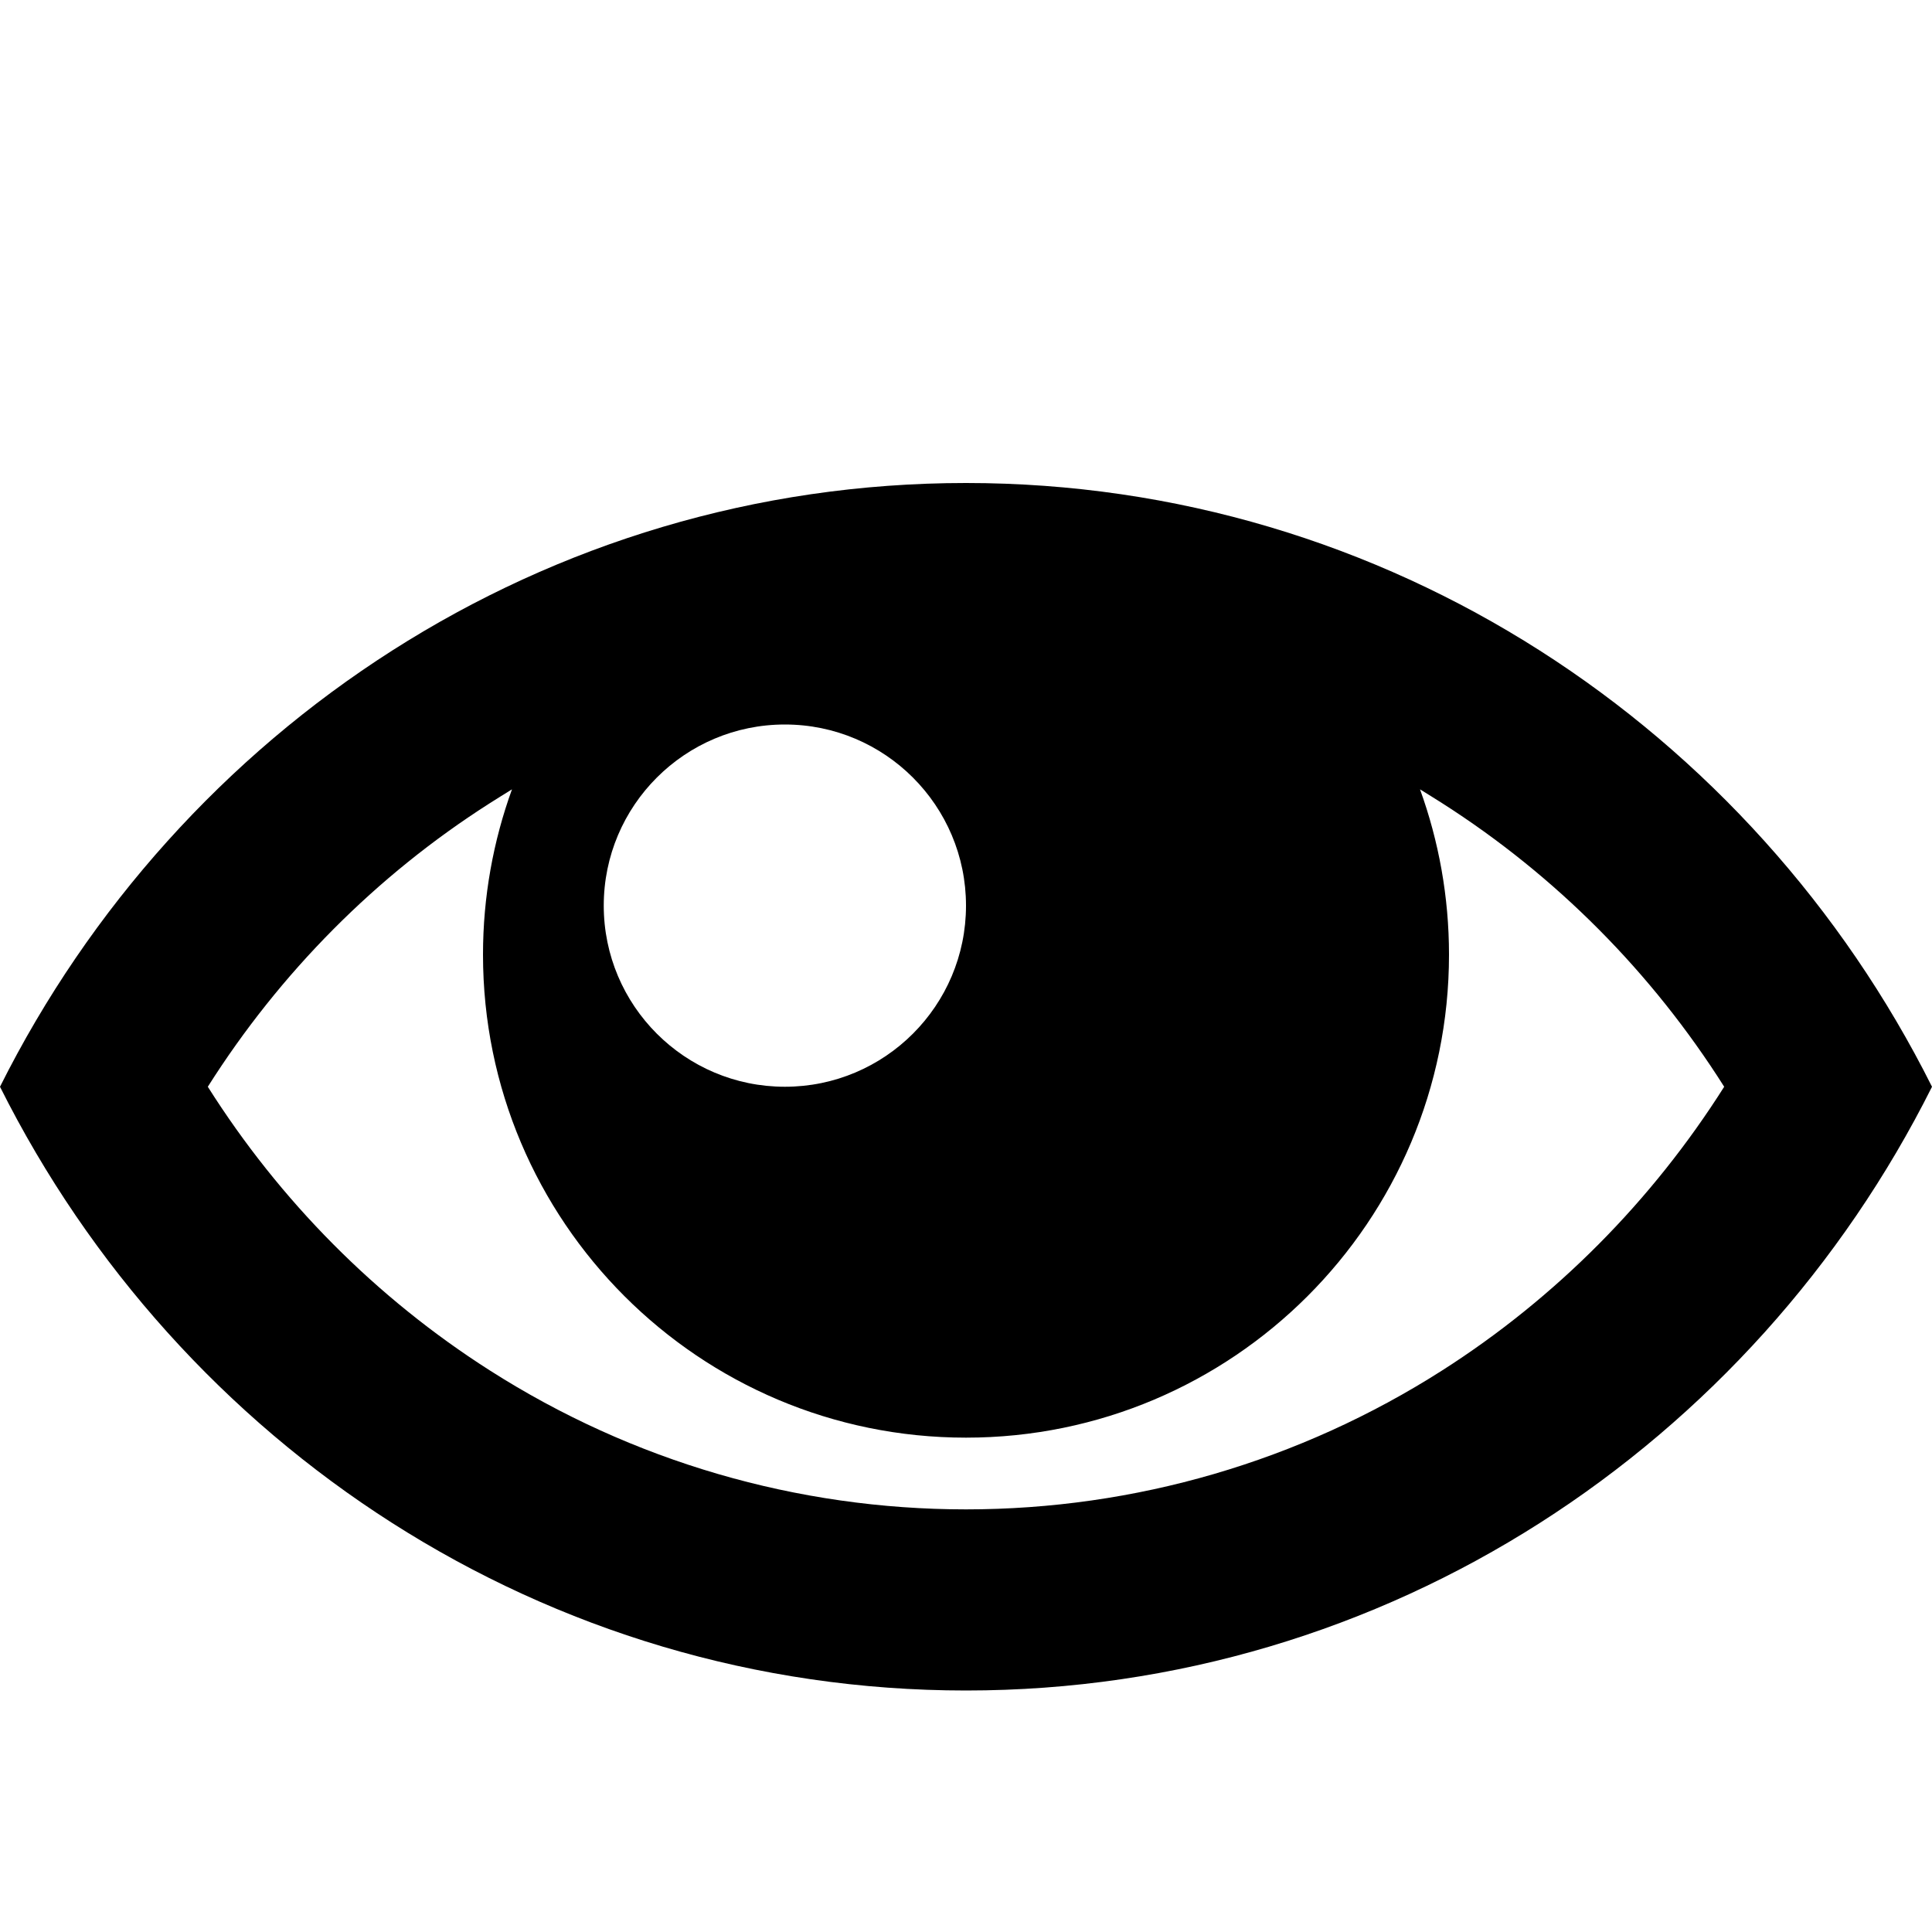 <?xml version="1.0" encoding="utf-8"?>
<!-- Generator: Adobe Illustrator 16.0.0, SVG Export Plug-In . SVG Version: 6.00 Build 0)  -->
<!DOCTYPE svg PUBLIC "-//W3C//DTD SVG 1.1//EN" "http://www.w3.org/Graphics/SVG/1.1/DTD/svg11.dtd">
<svg version="1.1" id="图层_1" xmlns="http://www.w3.org/2000/svg" xmlns:xlink="http://www.w3.org/1999/xlink" x="0px" y="0px"
	 width="16px" height="16px" viewBox="0 0 16 16" enable-background="new 0 0 16 16" xml:space="preserve">
<path d="M8,4C4.511,4,1.486,6.032,0,9c1.486,2.969,4.511,5,8,5s6.514-2.031,8-5C14.514,6.032,11.489,4,8,4z M11.944,6.652
	c0.94,0.6,1.737,1.402,2.335,2.348c-0.598,0.945-1.395,1.749-2.335,2.349C10.764,12.102,9.399,12.5,8,12.5s-2.764-0.398-3.944-1.151
	C3.115,10.749,2.318,9.945,1.721,9c0.598-0.945,1.395-1.749,2.335-2.348C4.117,6.613,4.179,6.575,4.24,6.537
	C4.085,6.965,4,7.426,4,7.906c0,2.209,1.791,4,4,4s4-1.791,4-4c0-0.48-0.085-0.941-0.24-1.369
	C11.821,6.575,11.883,6.613,11.944,6.652L11.944,6.652L11.944,6.652z M8,7.5C8,8.328,7.328,9,6.5,9S5,8.328,5,7.5S5.672,6,6.5,6
	S8,6.672,8,7.5z"/>
</svg>
